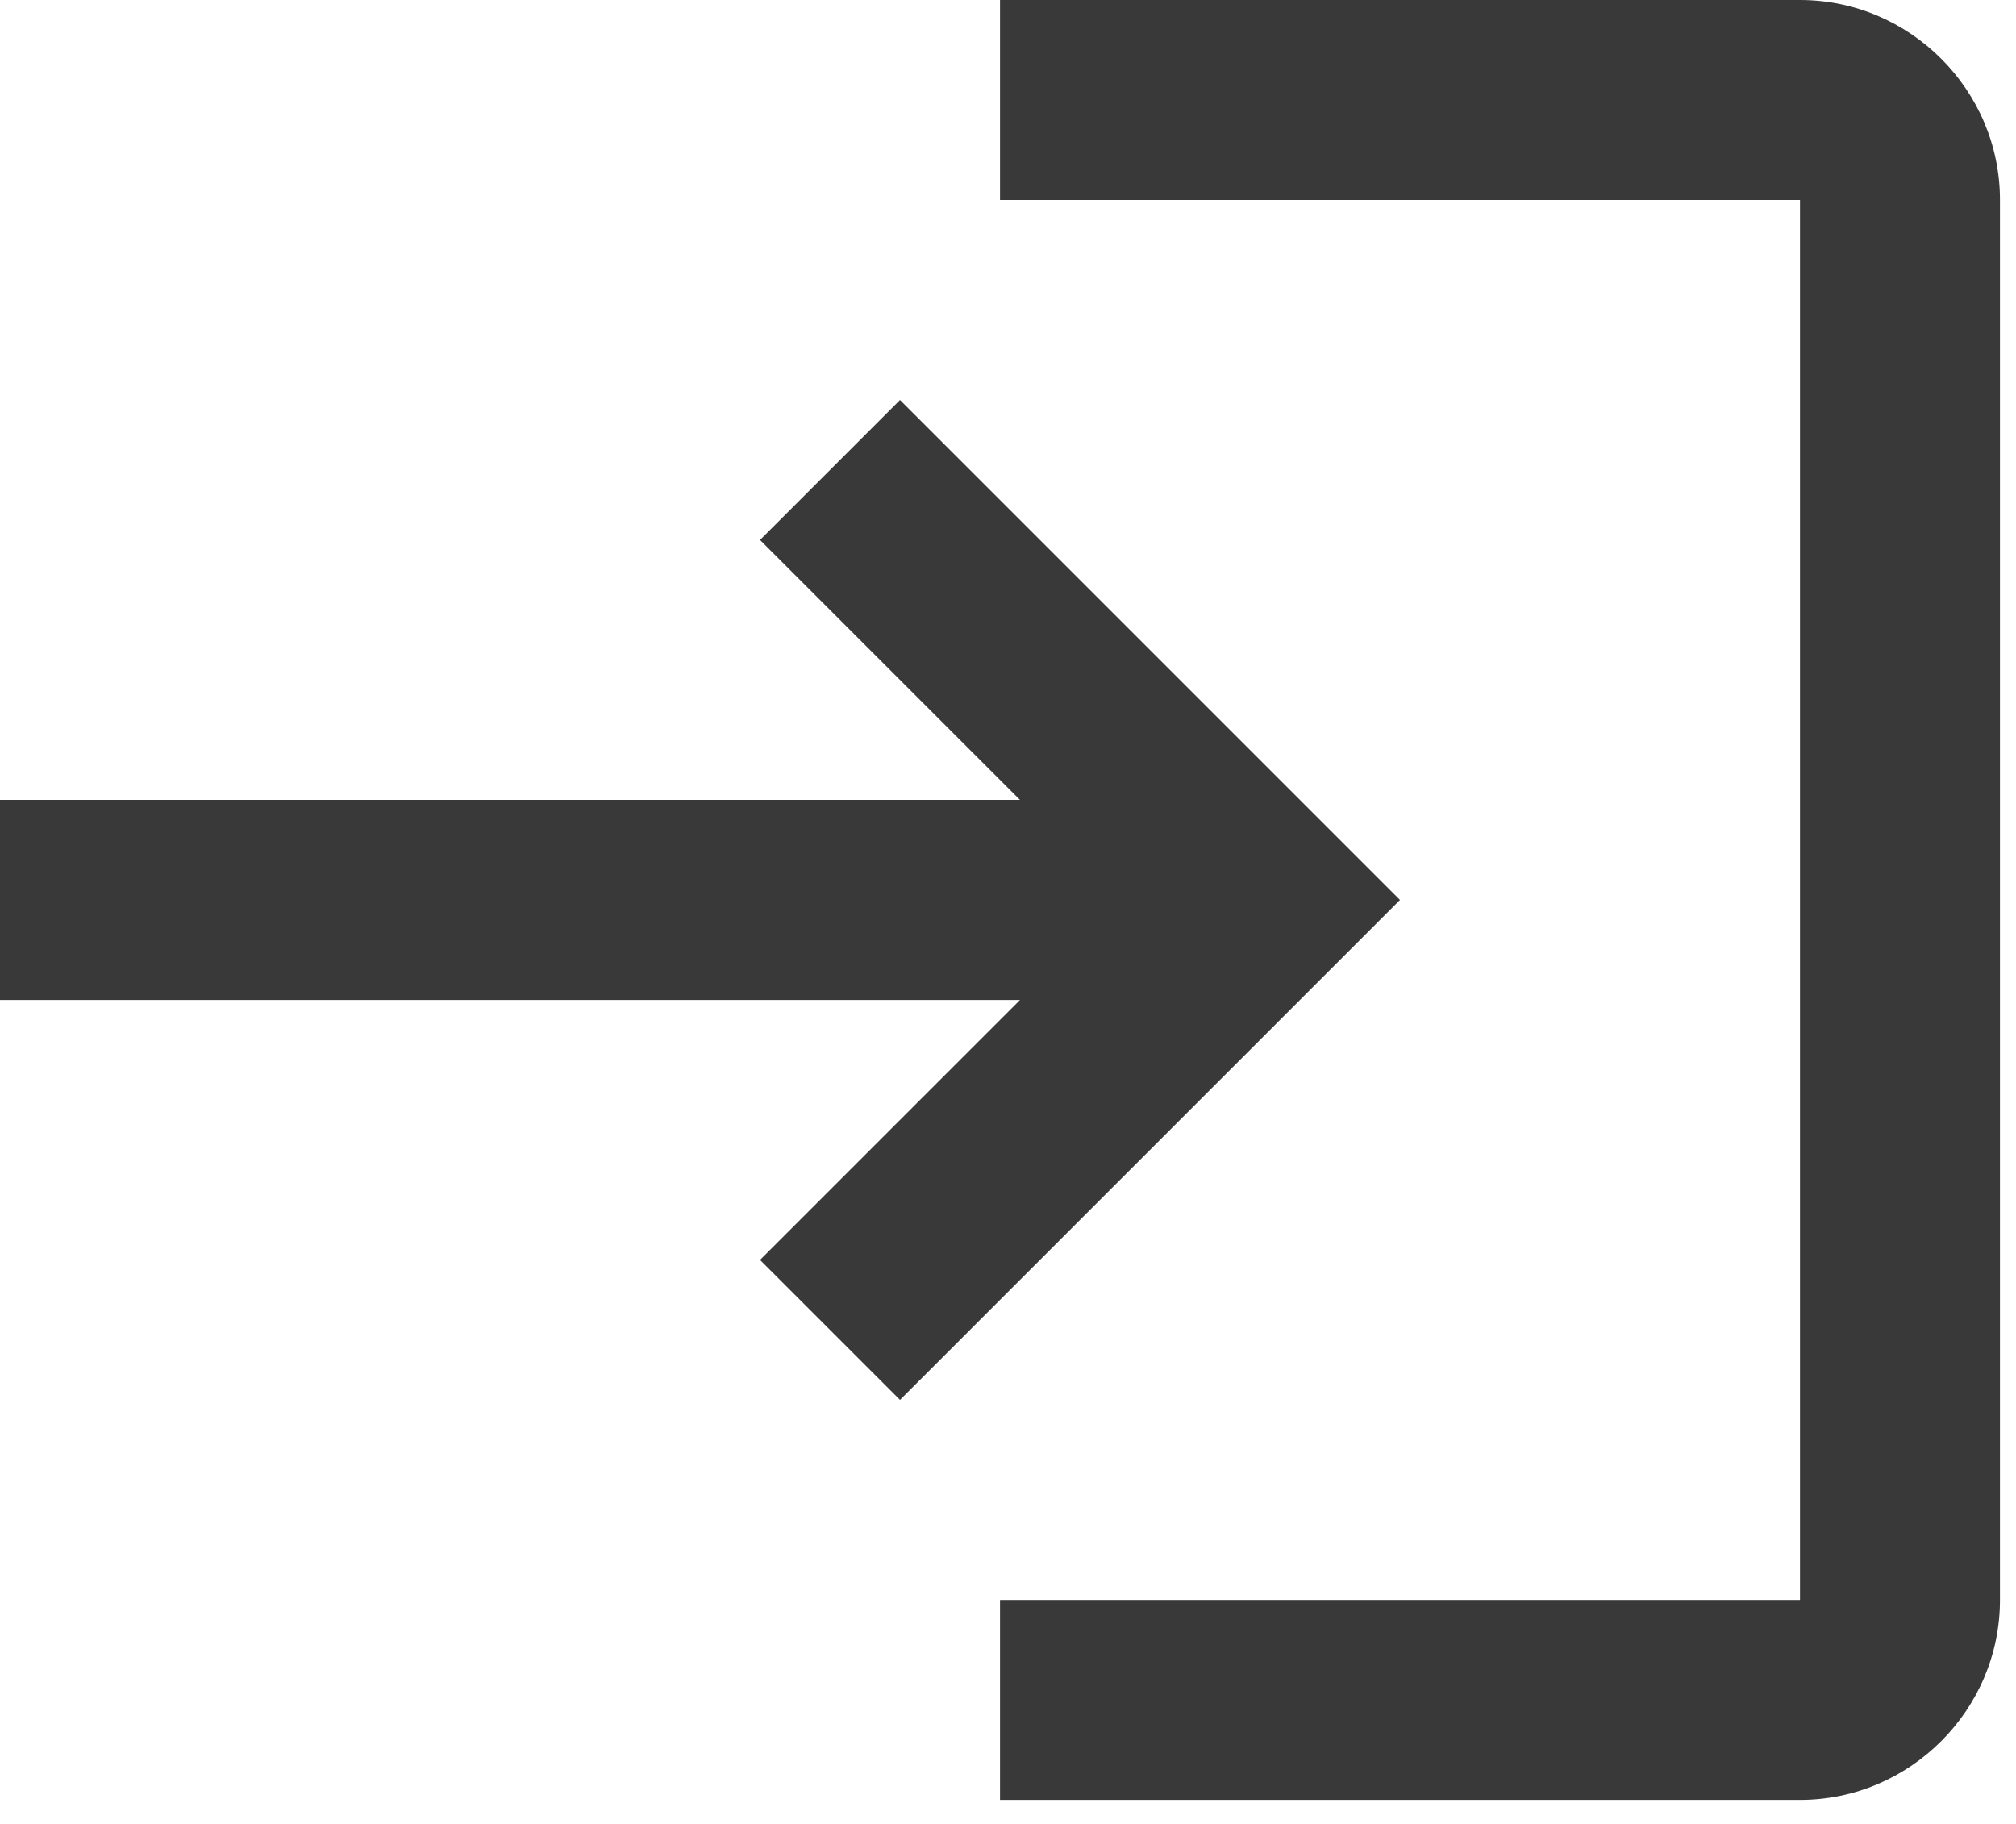 <svg width="21" height="19" viewBox="0 0 21 19" fill="none" xmlns="http://www.w3.org/2000/svg">
<path d="M9.375 4.167L7.917 5.625L10.625 8.333H0V10.417H10.625L7.917 13.125L9.375 14.583L14.583 9.375L9.375 4.167ZM18.75 16.667H10.417V18.75H18.75C19.896 18.75 20.833 17.812 20.833 16.667V2.083C20.833 0.938 19.896 0 18.75 0H10.417V2.083H18.75V16.667Z" fill="#393939"/>
</svg>
